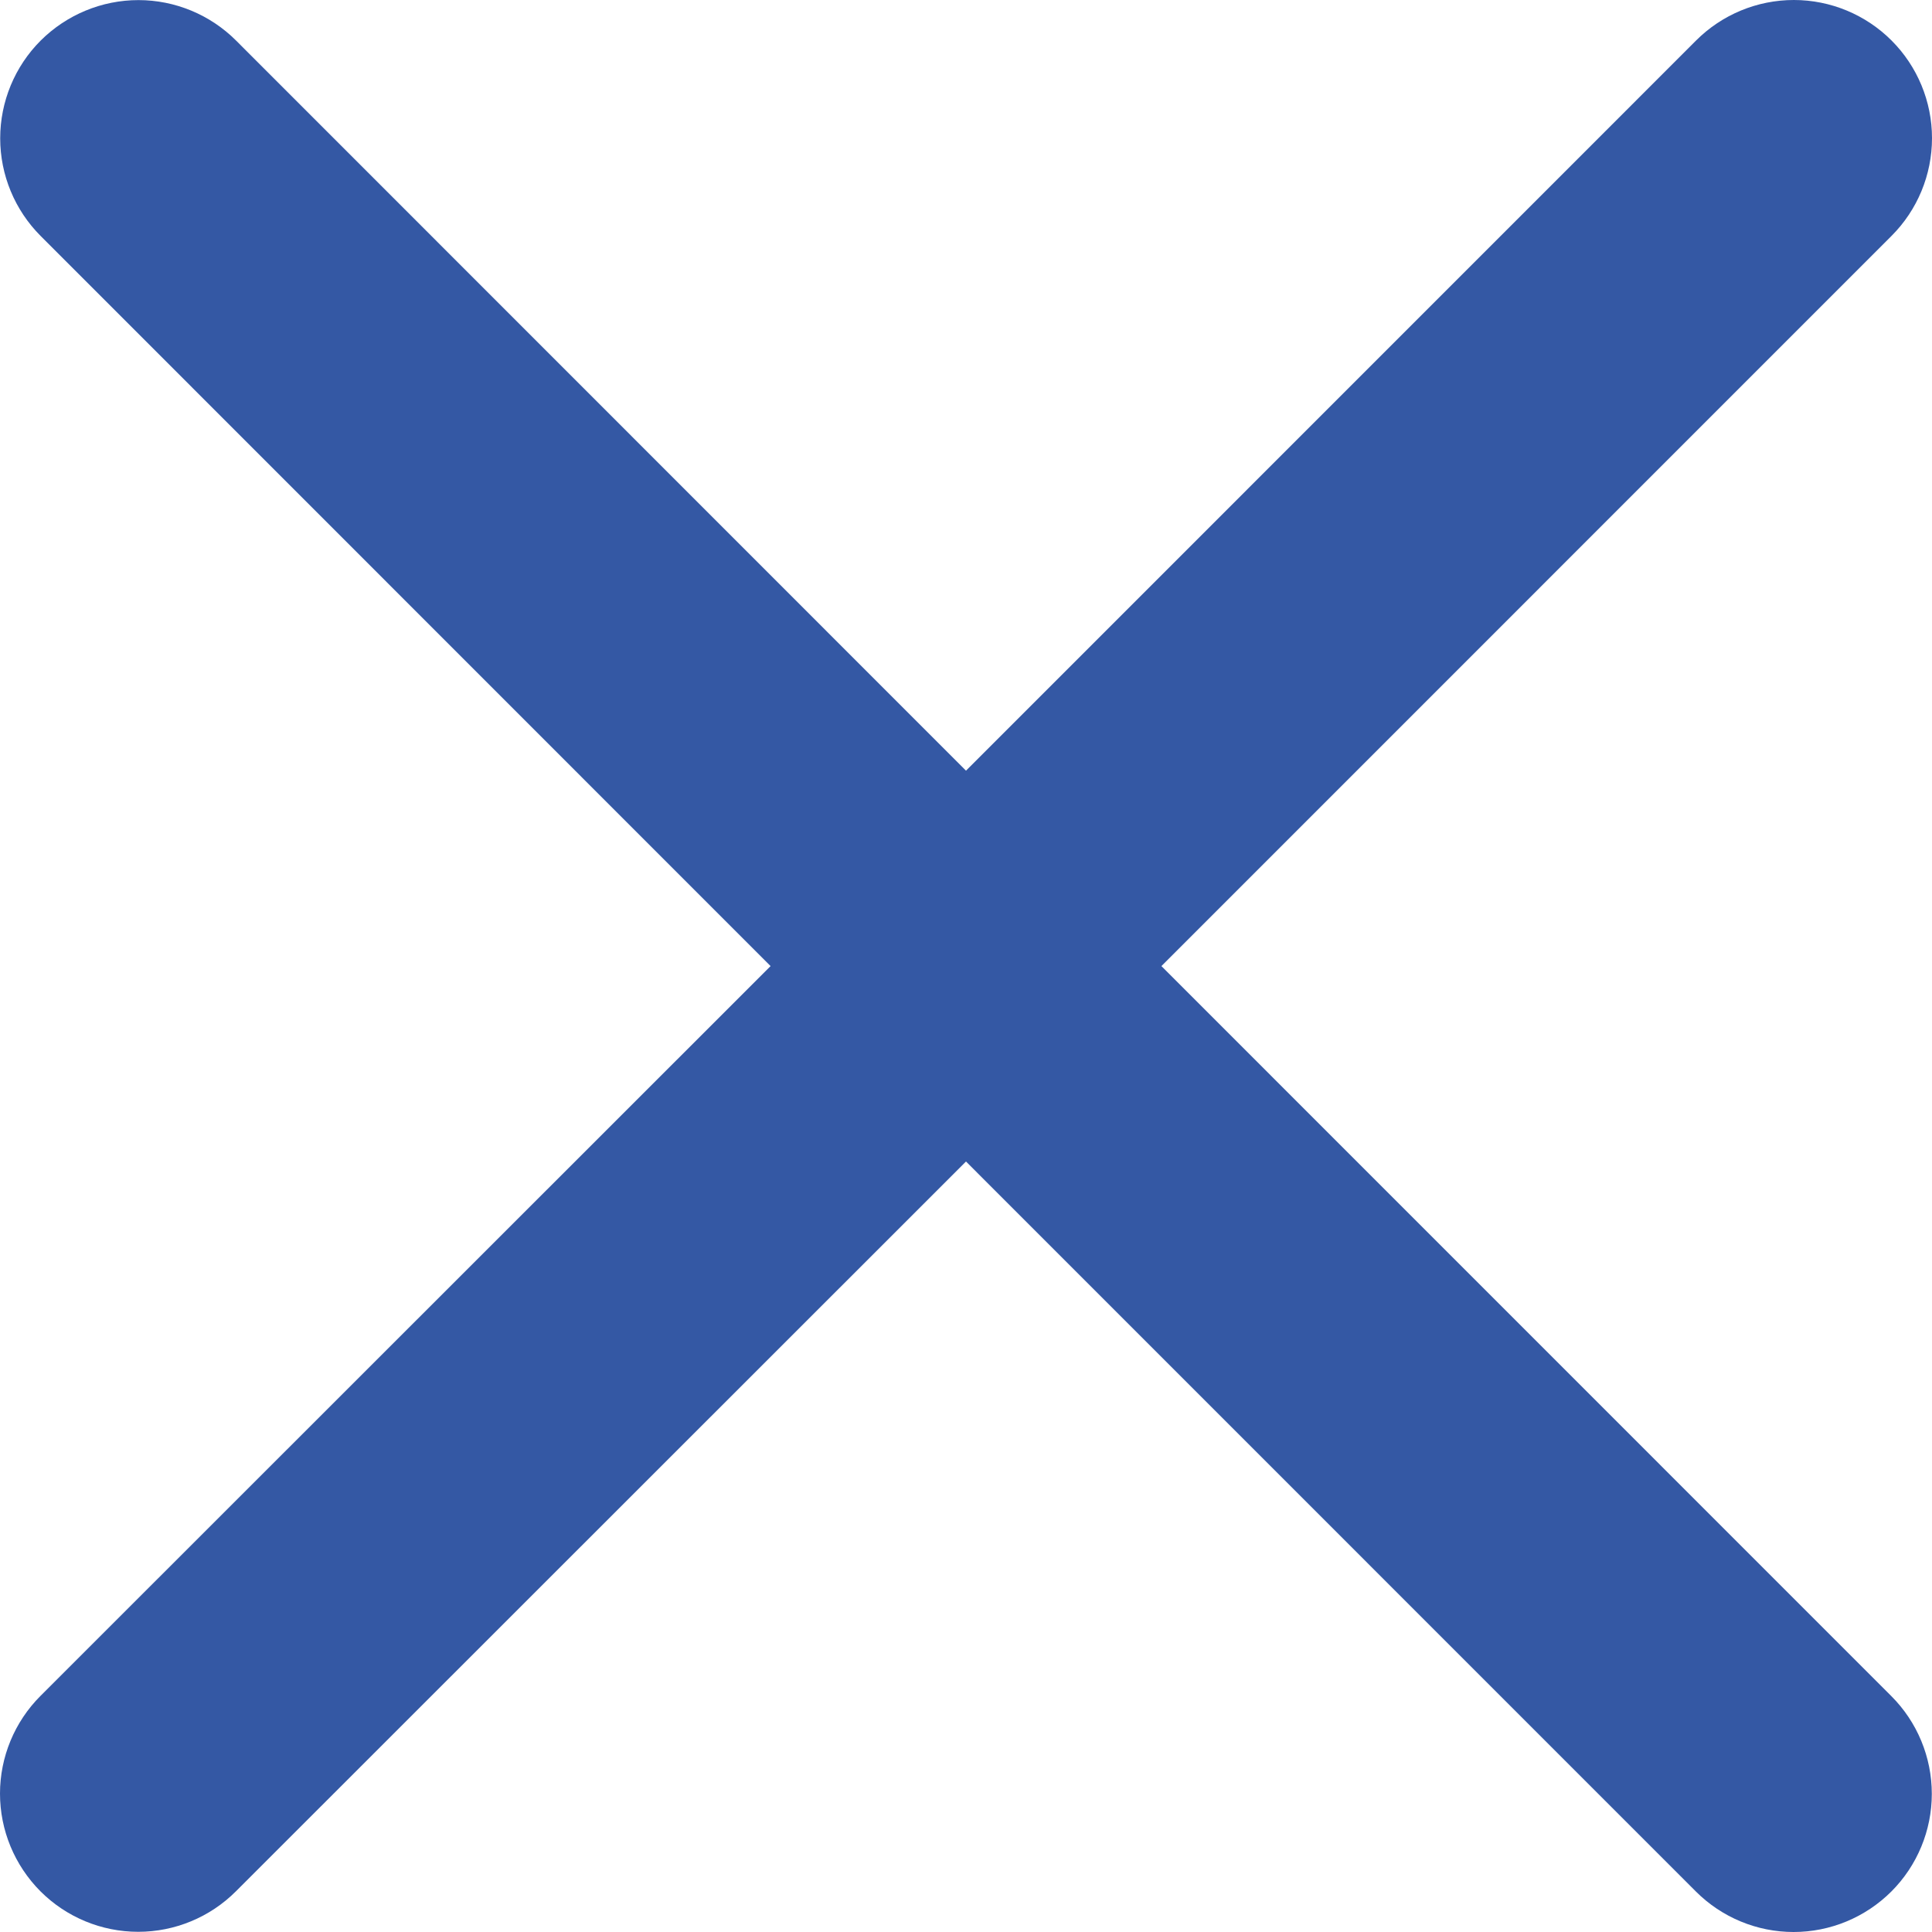 <svg width="20" height="20" viewBox="0 0 20 20" fill="none" xmlns="http://www.w3.org/2000/svg">
<path d="M19.579 17.558C19.847 17.826 19.998 18.19 19.998 18.57C19.998 18.949 19.847 19.313 19.579 19.581C19.31 19.849 18.947 20 18.567 20C18.188 20 17.824 19.849 17.556 19.581L10 12.024L2.442 19.579C2.174 19.847 1.81 19.998 1.431 19.998C1.051 19.998 0.687 19.847 0.419 19.579C0.151 19.31 3.99761e-09 18.947 0 18.567C-3.99762e-09 18.188 0.151 17.824 0.419 17.556L7.977 10.001L0.421 2.443C0.153 2.175 0.002 1.811 0.002 1.432C0.002 1.052 0.153 0.688 0.421 0.42C0.69 0.152 1.054 0.001 1.433 0.001C1.812 0.001 2.176 0.152 2.444 0.42L10 7.978L17.558 0.419C17.826 0.151 18.19 -6.32041e-09 18.57 0C18.949 6.32041e-09 19.313 0.151 19.581 0.419C19.849 0.687 20 1.051 20 1.43C20 1.81 19.849 2.174 19.581 2.442L12.023 10.001L19.579 17.558Z" fill="#3458A4"/>
</svg>
